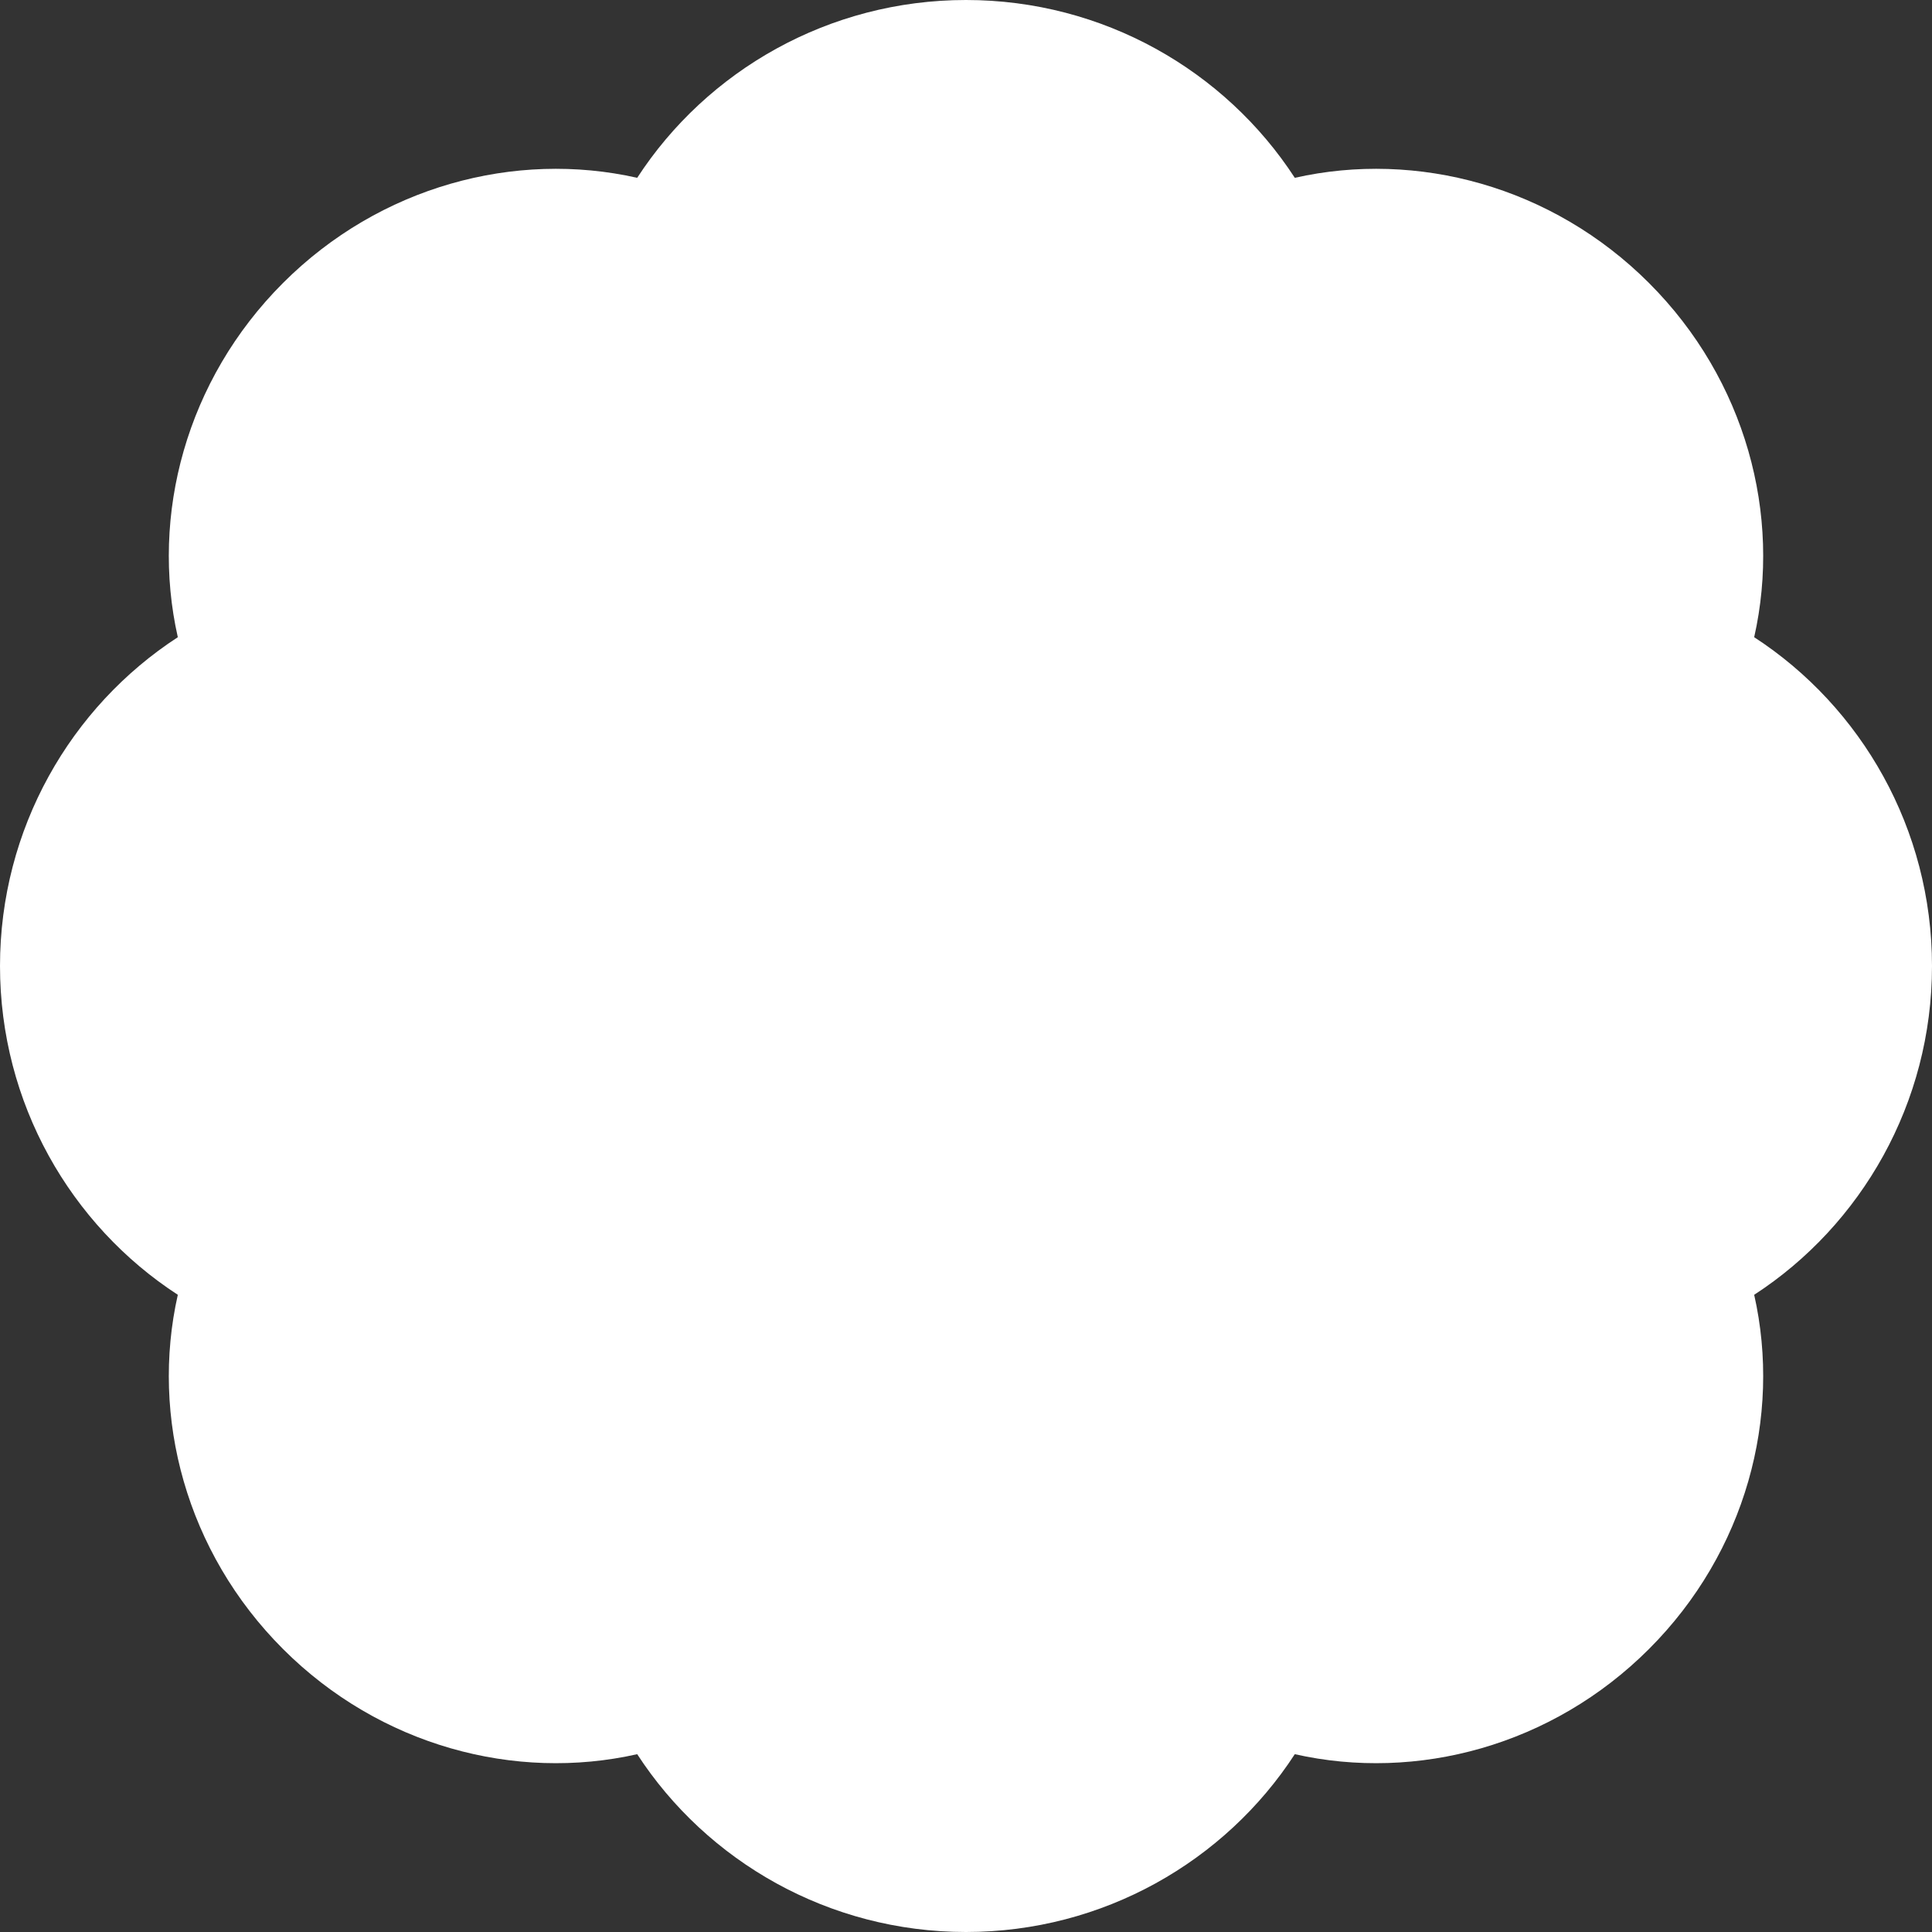 <svg width="540" height="540" viewBox="0 0 540 540" fill="white" xmlns="http://www.w3.org/2000/svg">
  <rect x="0" y="0" width="540" height="540" fill="#333333" stroke="none"/>
  <g clip-path="url(#clip0_116_2)">
    <path fill-rule="evenodd" clip-rule="evenodd"
      d="M79.1 79.1C52.0 106.2 42.0 144.0 49.7 178.1C19.7 197.6 0 231.7 0 270C0 308.3 19.7 342.4 49.7 361.9C42.0 396.0 52.0 433.8 79.1 460.9C106.2 488.0 144.0 498.0 178.1 490.3C197.6 520.3 231.7 540 270 540C308.3 540 342.4 520.3 361.9 490.3C396.0 498.0 433.8 488.0 460.9 460.9C488.0 433.8 498.0 396.0 490.3 361.9C520.3 342.4 540 308.3 540 270C540 231.7 520.3 197.6 490.3 178.1C498.0 144.0 488.0 106.2 460.9 79.1C433.8 52.0 396.0 42.0 361.9 49.7C342.4 19.7 308.3 0 270 0C231.7 0 197.6 19.7 178.1 49.7C144.0 42.0 106.2 52.0 79.1 79.1Z"
      fill="#ffffffff"/>
  </g>
  <defs>
    <clipPath id="clip0_116_2">
      <rect width="540" height="540" fill="white"/>
    </clipPath>
  </defs>
</svg>